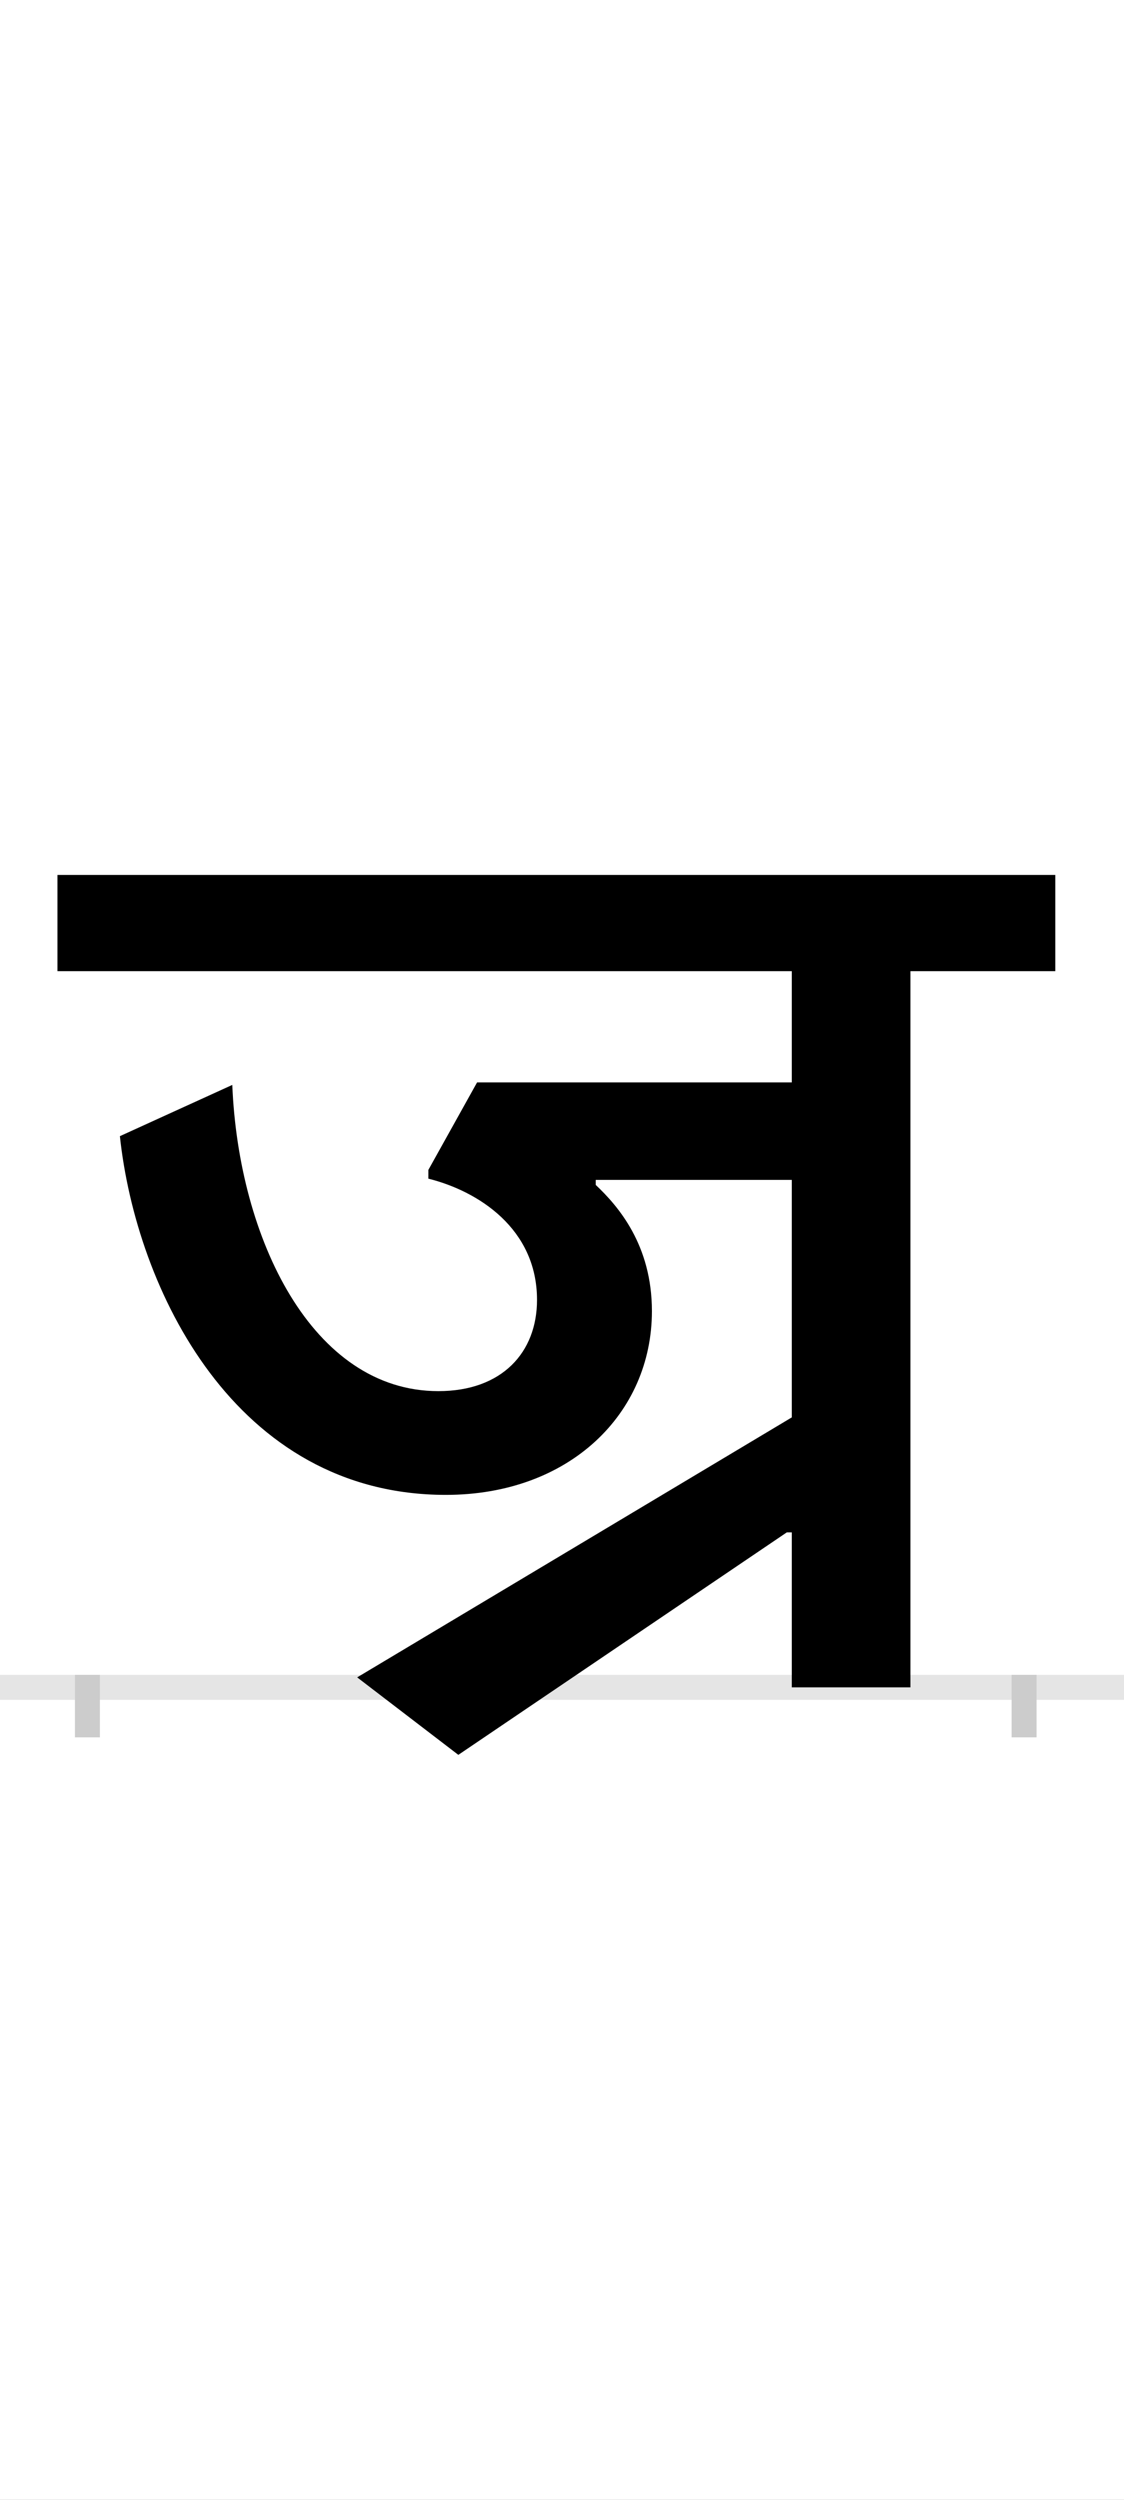 <?xml version="1.0" encoding="UTF-8"?>
<svg height="200.0" version="1.1" width="90.0" xmlns="http://www.w3.org/2000/svg" xmlns:xlink="http://www.w3.org/1999/xlink">
 <rect width="100%" height="100%" fill="#808080" stroke="none"/>
 <path d="M0,0 l90,0 l0,200 l-90,0 Z M0,0" fill="rgb(255,255,255)" transform="matrix(1,0,0,-1,0.0,200.0)"/>
 <path d="M0,0 l90,0" fill="none" stroke="rgb(229,229,229)" stroke-width="2" transform="matrix(1,0,0,-1,0.0,135.0)"/>
 <path d="M0,1 l0,-5" fill="none" stroke="rgb(204,204,204)" stroke-width="2" transform="matrix(1,0,0,-1,7.0,135.0)"/>
 <path d="M0,1 l0,-5" fill="none" stroke="rgb(204,204,204)" stroke-width="2" transform="matrix(1,0,0,-1,82.0,135.0)"/>
 <path d="M273,407 c40,-10,87,-40,87,-97 c0,-42,-28,-73,-79,-73 c-101,0,-160,122,-165,245 l-90,-41 c13,-122,92,-287,261,-287 c99,0,165,65,165,147 c0,53,-27,84,-45,101 l0,4 l157,0 l0,-190 l-348,-208 l81,-62 l263,178 l4,0 l0,-124 l95,0 l0,573 l116,0 l0,77 l-799,0 l0,-77 l588,0 l0,-89 l-252,0 l-39,-70 Z M273,407" fill="rgb(0,0,0)" transform="matrix(0.1,0.0,0.0,-0.1,7.0,135.0)"/>
</svg>